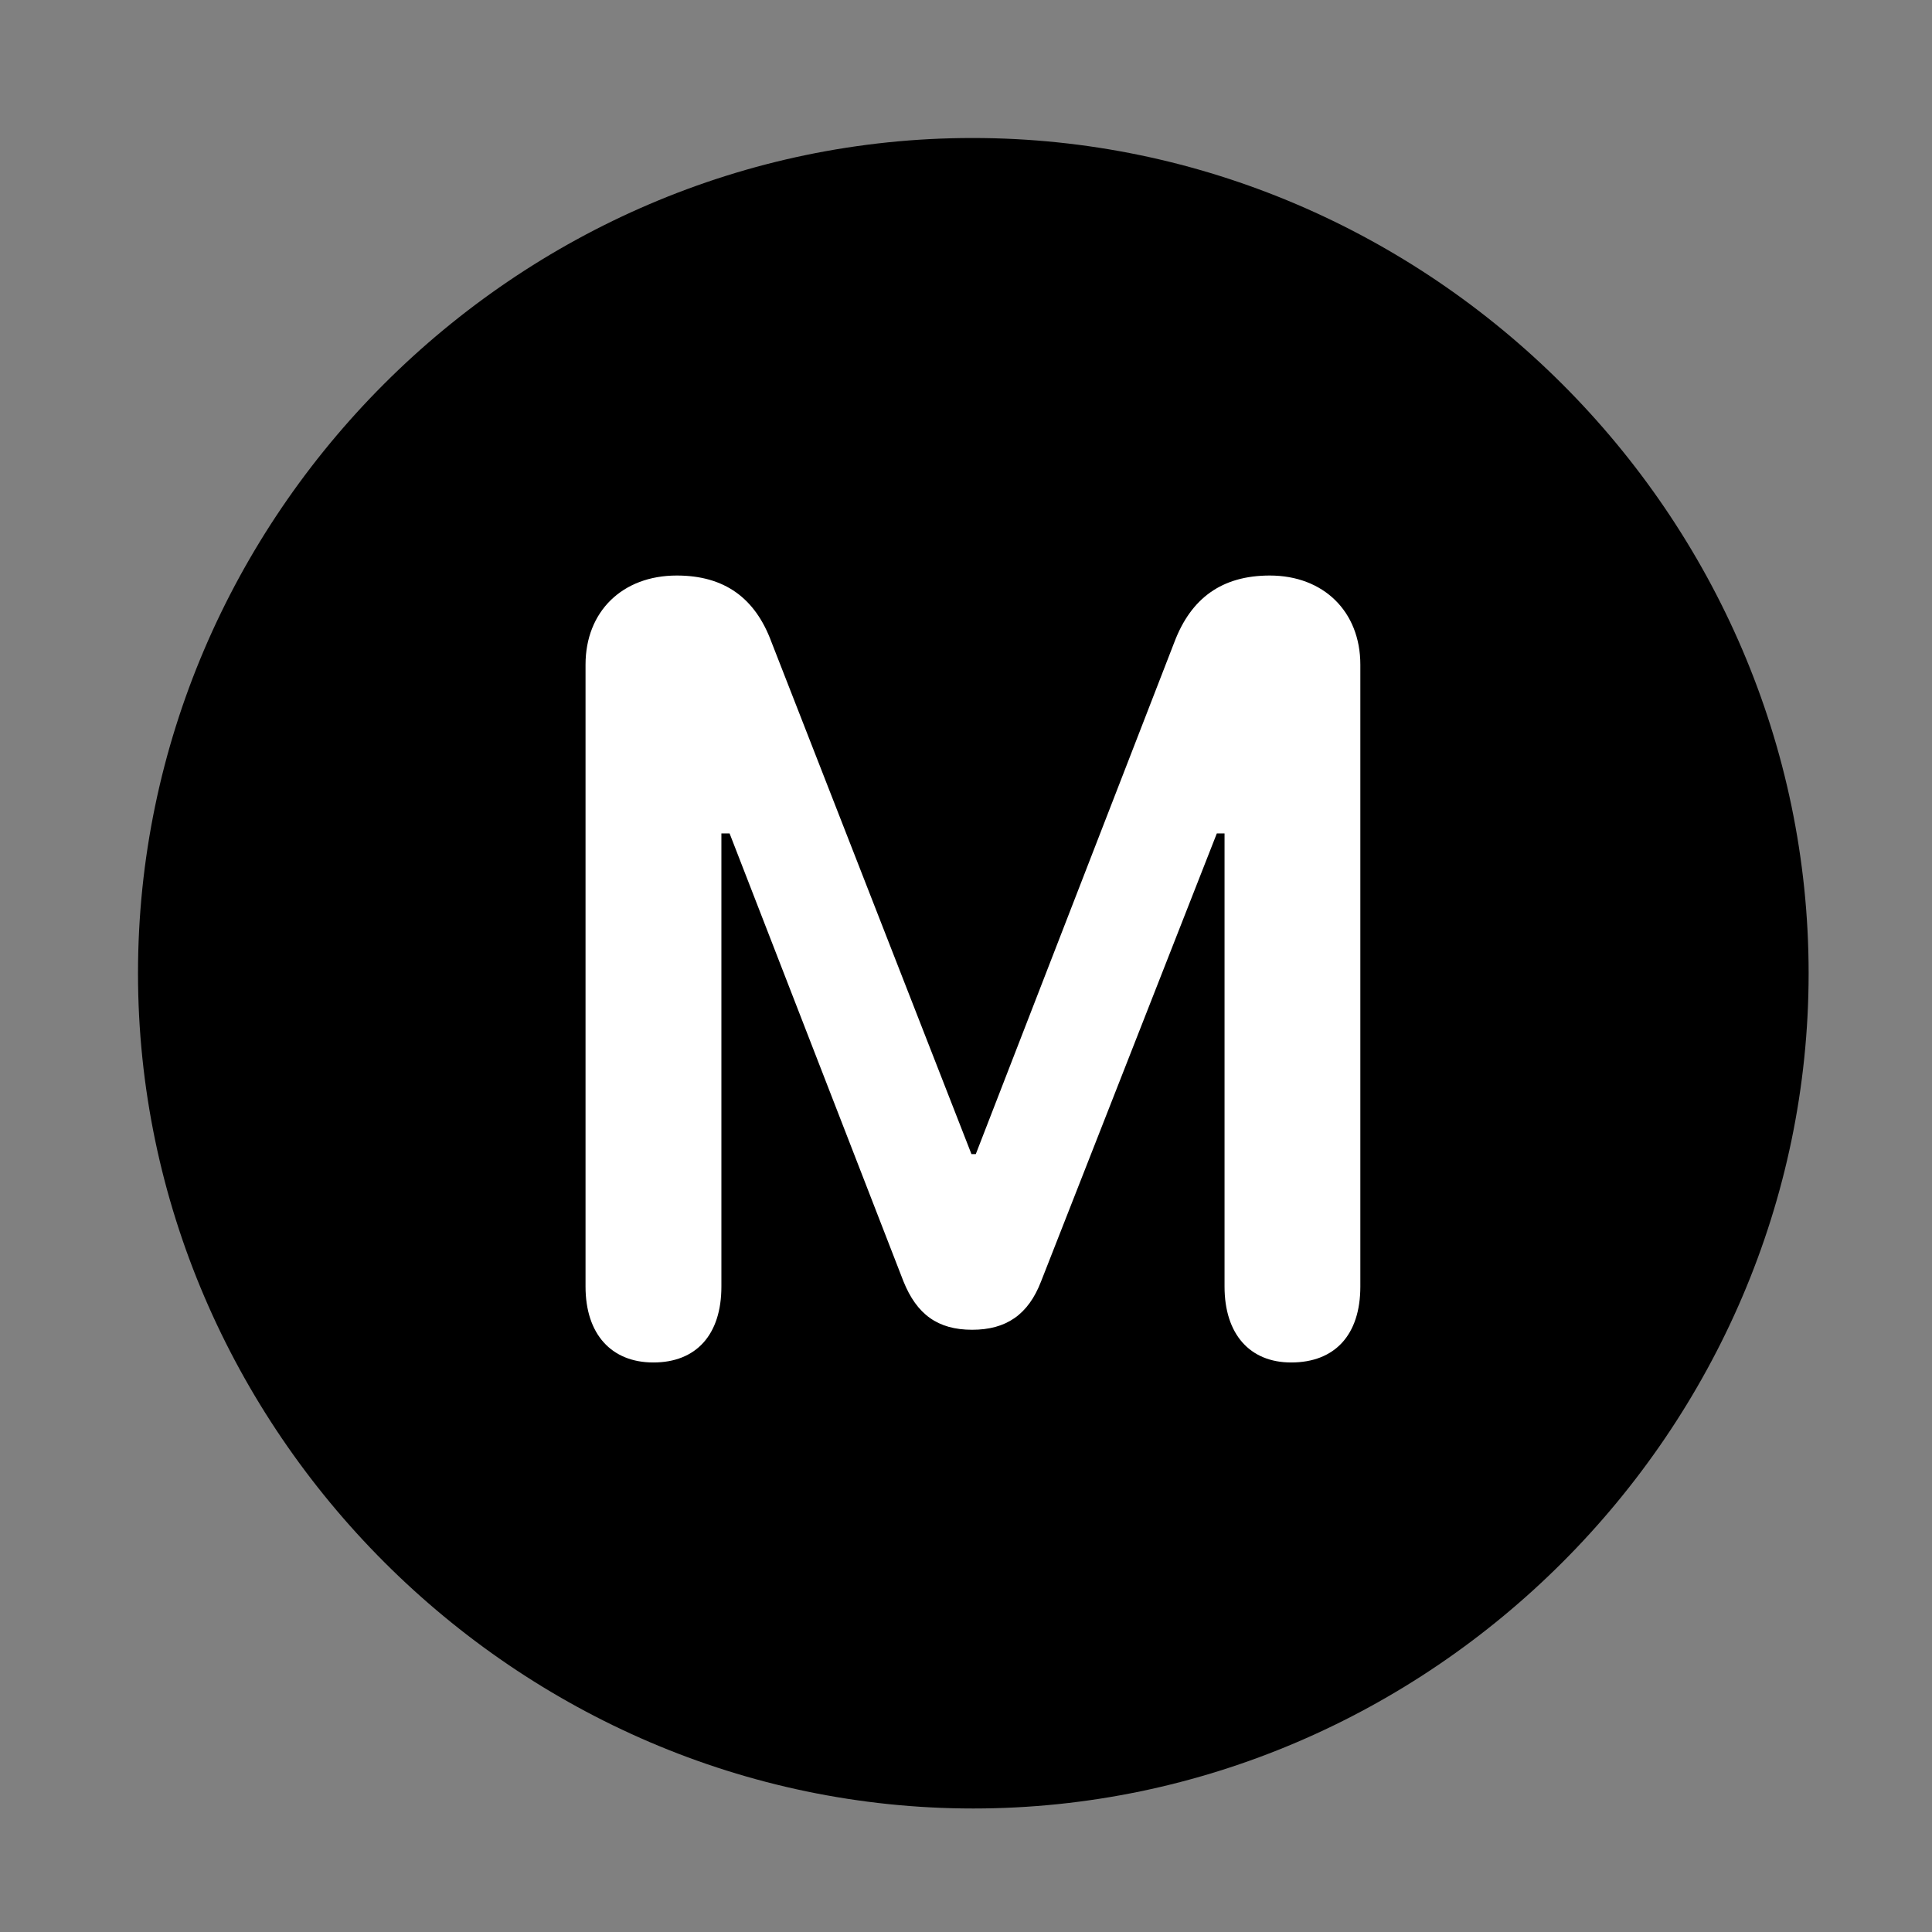 <svg width="28" height="28" viewBox="0 0 28 28" fill="none" xmlns="http://www.w3.org/2000/svg">
<rect x="0" y="0" width="28" height="28" fill="#808080" stroke="none"/>
<path d="M14.105 26.21C20.737 26.21 26.212 20.727 26.212 14.105C26.212 7.473 20.727 2 14.095 2C7.475 2 2 7.473 2 14.105C2 20.727 7.485 26.21 14.105 26.21Z" fill="black"/>
<path d="M9.469 19.746C8.86 19.746 8.486 19.335 8.486 18.646V9.633C8.486 8.862 9.02 8.341 9.808 8.341C10.499 8.341 10.945 8.666 11.181 9.306L14.079 16.726H14.142L17.02 9.306C17.262 8.668 17.71 8.341 18.403 8.341C19.181 8.341 19.715 8.862 19.715 9.633V18.646C19.715 19.347 19.345 19.746 18.712 19.746C18.113 19.746 17.747 19.335 17.747 18.646V12.079H17.635L15.088 18.571C14.902 19.055 14.58 19.272 14.089 19.272C13.589 19.272 13.285 19.047 13.093 18.569L10.574 12.079H10.455V18.646C10.455 19.347 10.087 19.746 9.469 19.746Z" fill="white"/>
</svg>
